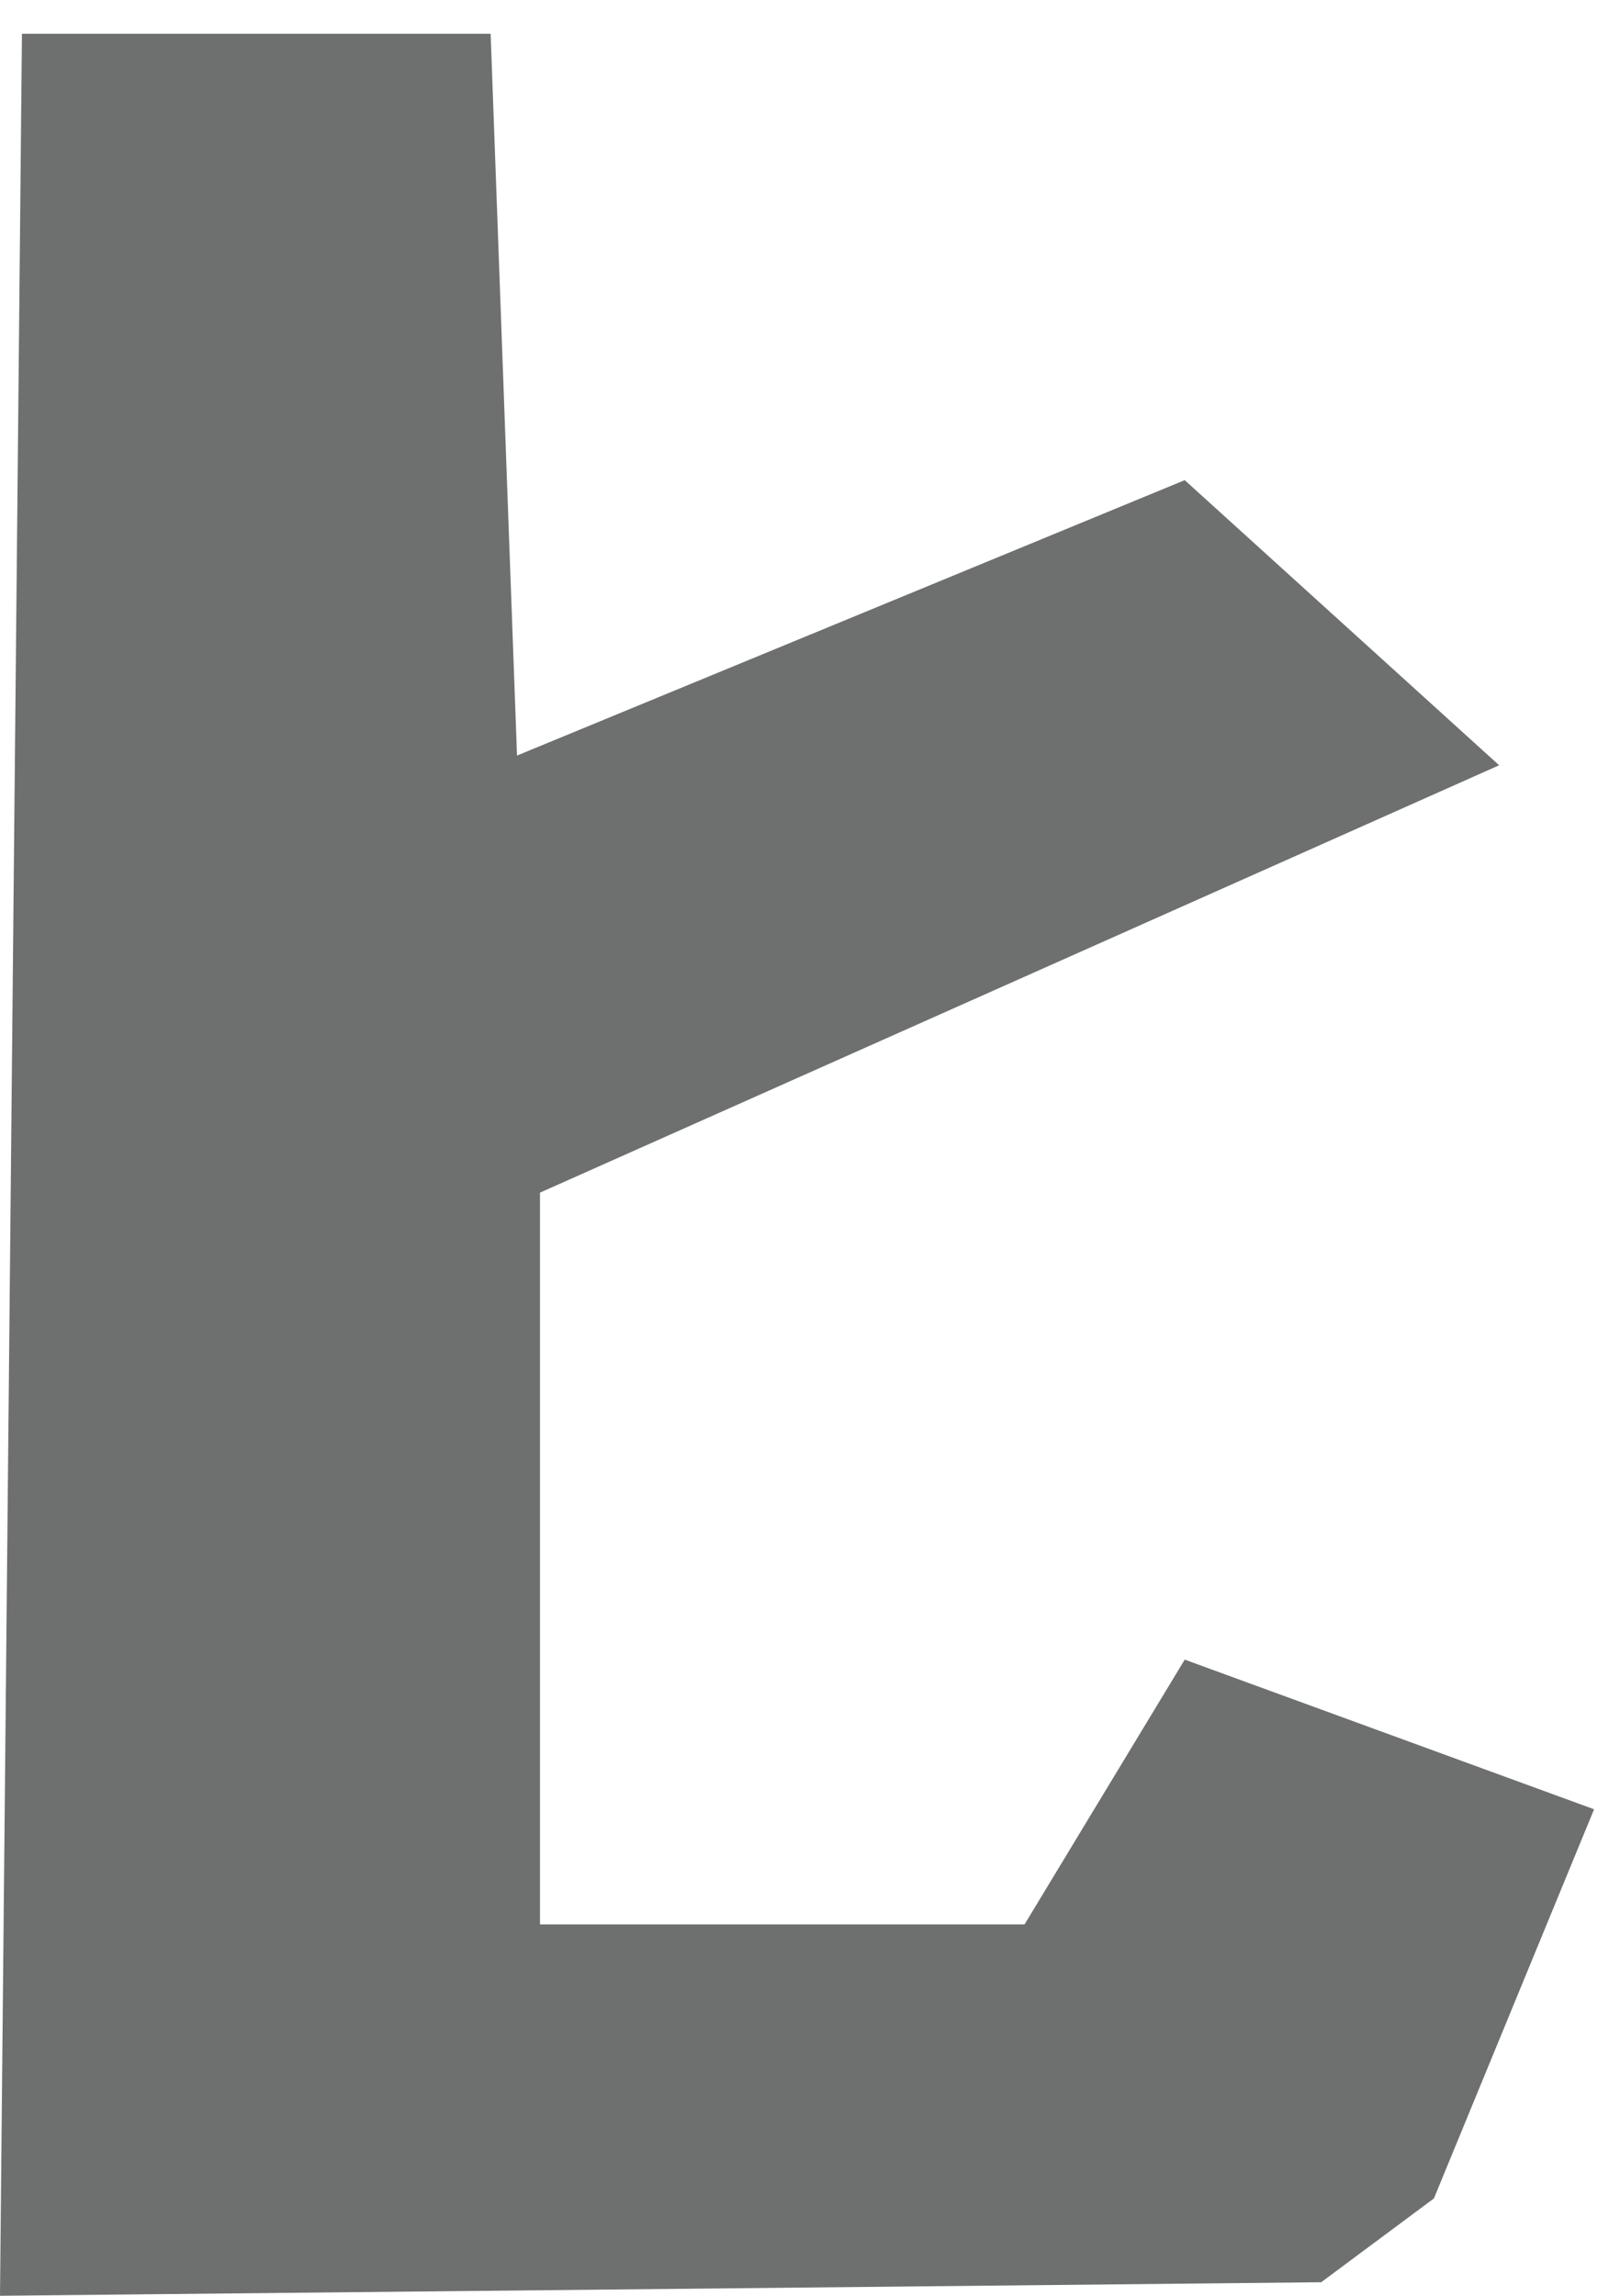 ﻿<?xml version="1.0" encoding="utf-8"?>
<svg version="1.1" xmlns:xlink="http://www.w3.org/1999/xlink" width="48px" height="68px" xmlns="http://www.w3.org/2000/svg">
  <g transform="matrix(1 0 0 1 -1930 -380 )">
    <path d="M 0 68  L 0.65 1  L 14.537 1  L 15.319 22.379  L 35.103 14.222  L 44.419 22.667  L 16 35.325  L 16 57  L 30.357 57  L 35.103 49.157  L 47.232 53.59  L 42.486 65.117  L 39.146 67.599  L 0 68  Z " fill-rule="nonzero" fill="#6d706e" stroke="none" transform="matrix(1 0 0 1 1930 380 )" />
  </g>
</svg>